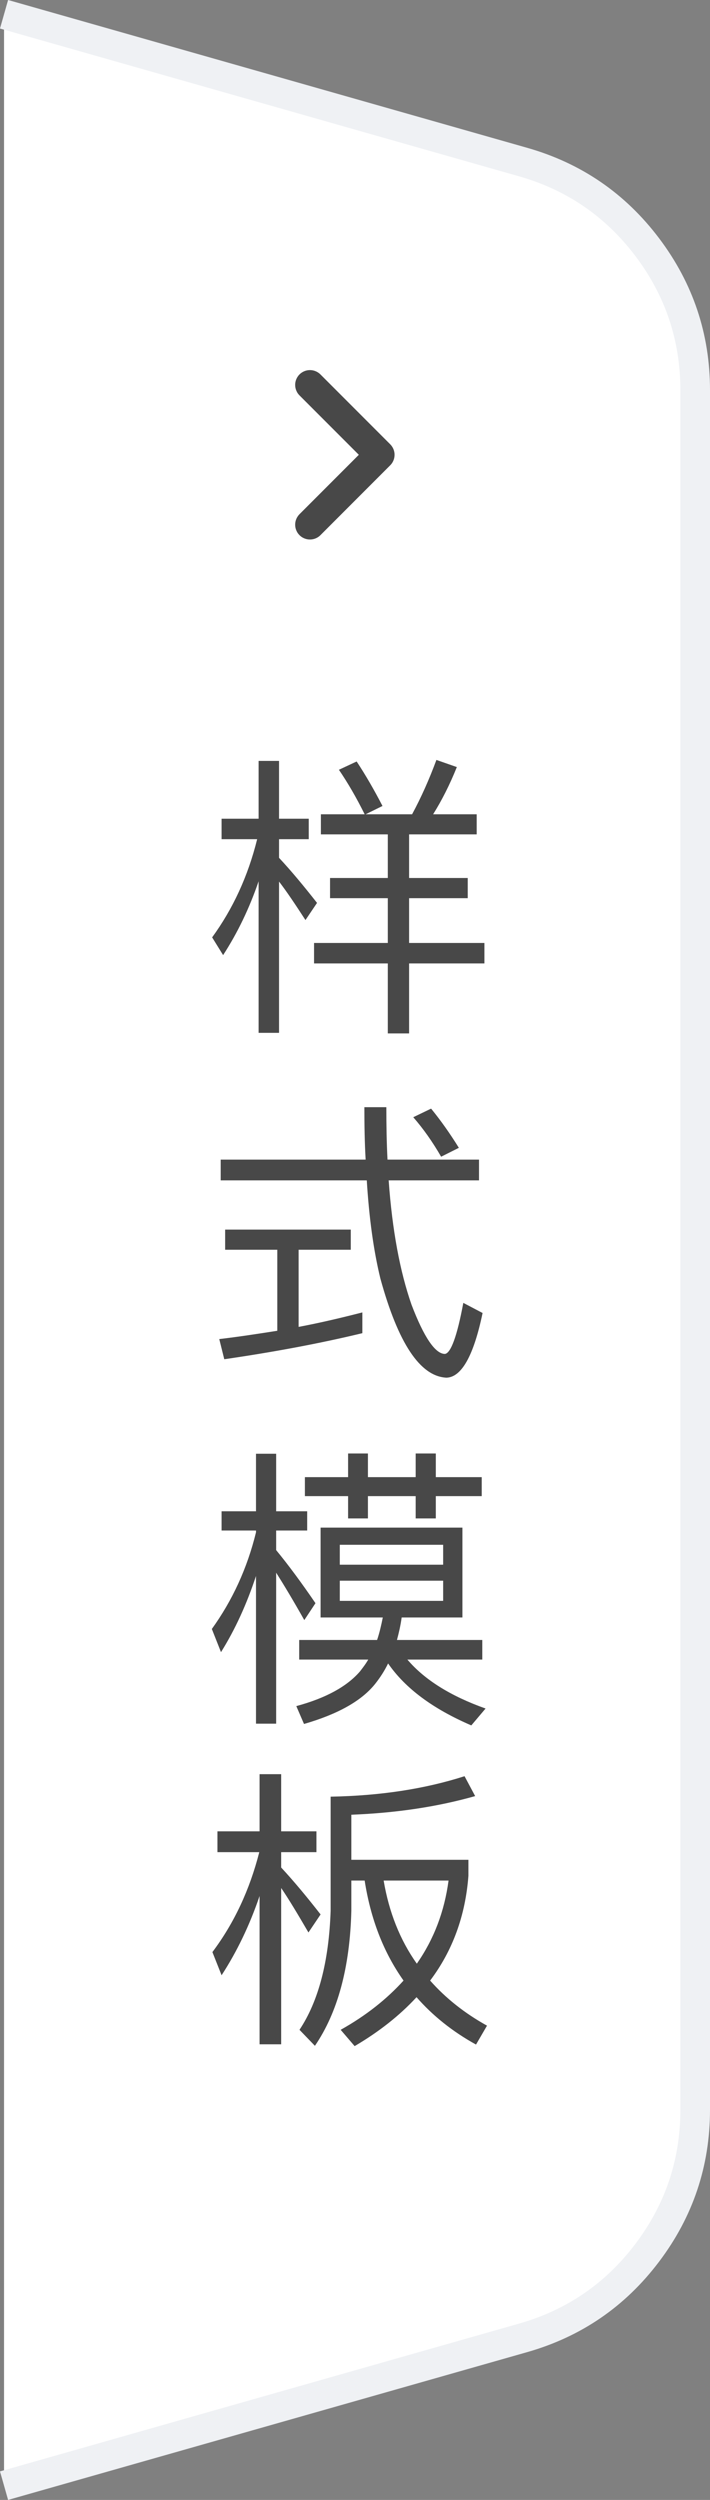 <svg xmlns="http://www.w3.org/2000/svg" xmlns:xlink="http://www.w3.org/1999/xlink" fill="none" version="1.1"
     width="28.764" height="101.154" viewBox="0 0 28.764 101.154">
    <rect x="0" y="0" width="28.764" height="101.154" fill="#808080" stroke="none"/>
    <g style="mix-blend-mode:passthrough">
        <g style="mix-blend-mode:passthrough">
            <path d="M0.164,0.577L0.164,43.577L0.164,100.577L21.19,94.598C25.317,93.424,28.164,89.654,28.164,85.364L28.164,15.791C28.164,11.5,25.317,7.73,21.19,6.557L0.164,0.577Z"
                  fill="#FFFFFF" fill-opacity="1"></path>
        </g>
        <g style="mix-blend-mode:passthrough">
            <path d="M15.711,33.761L15.711,35.526L13.371,35.526L13.371,36.343L15.711,36.343L15.711,38.155L12.723,38.155L12.723,38.983L15.711,38.983L15.711,41.815L16.574,41.815L16.574,38.983L19.625,38.983L19.625,38.155L16.574,38.155L16.574,36.343L18.949,36.343L18.949,35.526L16.574,35.526L16.574,33.761L19.312,33.761L19.312,32.948L17.547,32.948C17.895,32.394,18.219,31.757,18.508,31.038L17.68,30.749C17.391,31.53,17.066,32.261,16.695,32.948L14.813,32.948L15.496,32.612C15.16,31.964,14.813,31.362,14.449,30.812L13.73,31.147C14.09,31.675,14.438,32.272,14.773,32.948L13,32.948L13,33.761L15.711,33.761ZM11.305,35.671C11.617,36.077,11.965,36.597,12.375,37.229L12.844,36.534C12.316,35.862,11.809,35.249,11.305,34.71L11.305,33.956L12.508,33.956L12.508,33.128L11.305,33.128L11.305,30.788L10.477,30.788L10.477,33.128L8.977,33.128L8.977,33.956L10.418,33.956C10.047,35.456,9.434,36.776,8.594,37.929L9.039,38.647C9.625,37.745,10.105,36.749,10.477,35.659L10.477,41.792L11.305,41.792L11.305,35.671ZM8.941,46.921L8.941,47.761L14.859,47.761C14.953,49.276,15.133,50.597,15.41,51.733C16.129,54.351,17.02,55.694,18.086,55.745C18.699,55.729,19.191,54.854,19.551,53.128L18.77,52.718C18.52,54.062,18.266,54.749,18.027,54.784C17.633,54.784,17.176,54.112,16.672,52.792C16.203,51.448,15.891,49.78,15.746,47.761L19.406,47.761L19.406,46.921L15.699,46.921C15.664,46.249,15.652,45.542,15.652,44.8L14.762,44.8C14.762,45.53,14.773,46.237,14.813,46.921L8.941,46.921ZM9.121,49.753L9.121,50.569L11.234,50.569L11.234,53.847C10.465,53.968,9.676,54.089,8.883,54.183L9.086,54.999C11.078,54.71,12.949,54.362,14.68,53.944L14.68,53.104C13.84,53.319,12.988,53.522,12.098,53.69L12.098,50.569L14.211,50.569L14.211,49.753L9.121,49.753ZM17.465,44.858L16.742,45.206C17.152,45.675,17.523,46.202,17.871,46.804L18.59,46.444C18.23,45.866,17.859,45.339,17.465,44.858ZM12.352,59.769L12.352,60.538L14.102,60.538L14.102,61.44L14.906,61.44L14.906,60.538L16.84,60.538L16.84,61.44L17.656,61.44L17.656,60.538L19.516,60.538L19.516,59.769L17.656,59.769L17.656,58.812L16.84,58.812L16.84,59.769L14.906,59.769L14.906,58.812L14.102,58.812L14.102,59.769L12.352,59.769ZM15.723,67.308C16.418,68.315,17.535,69.144,19.094,69.815L19.672,69.132C18.254,68.628,17.199,67.968,16.504,67.151L19.539,67.151L19.539,66.358L16.082,66.358C16.156,66.081,16.227,65.784,16.273,65.448L18.734,65.448L18.734,61.812L12.988,61.812L12.988,65.448L15.508,65.448C15.445,65.761,15.375,66.069,15.277,66.358L12.121,66.358L12.121,67.151L14.918,67.151C14.824,67.319,14.703,67.476,14.582,67.632C14.055,68.241,13.203,68.71,12.004,69.034L12.316,69.757C13.695,69.358,14.656,68.819,15.207,68.124C15.398,67.882,15.578,67.608,15.723,67.308ZM11.188,63.636C11.5,64.128,11.883,64.765,12.328,65.554L12.781,64.87C12.23,64.065,11.703,63.347,11.188,62.722L11.188,61.929L12.445,61.929L12.445,61.151L11.188,61.151L11.188,58.823L10.371,58.823L10.371,61.151L8.977,61.151L8.977,61.929L10.371,61.929L10.371,62.003C10.012,63.468,9.41,64.765,8.582,65.913L8.953,66.851C9.531,65.929,10,64.894,10.371,63.769L10.371,69.745L11.188,69.745L11.188,63.636ZM17.953,64.776L13.766,64.776L13.766,63.96L17.953,63.96L17.953,64.776ZM13.766,63.312L13.766,62.507L17.953,62.507L17.953,63.312L13.766,63.312ZM8.809,74.101L8.809,74.944L10.504,74.944C10.117,76.456,9.496,77.8,8.605,78.987L8.977,79.925C9.602,78.964,10.117,77.894,10.516,76.718L10.516,82.718L11.391,82.718L11.391,76.394C11.703,76.851,12.063,77.452,12.496,78.194L12.988,77.464C12.445,76.769,11.918,76.132,11.391,75.565L11.391,74.944L12.82,74.944L12.82,74.101L11.391,74.101L11.391,71.788L10.516,71.788L10.516,74.101L8.809,74.101ZM18.82,71.87C17.211,72.386,15.398,72.663,13.395,72.698L13.395,77.319C13.324,79.37,12.902,80.979,12.133,82.132L12.758,82.78C13.684,81.425,14.176,79.601,14.234,77.319L14.234,76.093L14.773,76.093C15.016,77.644,15.531,78.987,16.348,80.14C15.676,80.882,14.836,81.554,13.801,82.132L14.367,82.792C15.352,82.214,16.191,81.554,16.875,80.812C17.523,81.554,18.328,82.202,19.285,82.729L19.73,81.964C18.82,81.46,18.051,80.847,17.426,80.14C18.34,78.929,18.855,77.511,18.977,75.901L18.977,75.253L14.234,75.253L14.234,73.429C16.07,73.358,17.738,73.104,19.25,72.675L18.82,71.87ZM16.887,79.456C16.203,78.495,15.758,77.366,15.543,76.093L18.172,76.093C18.004,77.343,17.582,78.46,16.887,79.456Z"
                  fill="#484848" fill-opacity="1"></path>
        </g>
        <g style="mix-blend-mode:passthrough">
            <path d="" fill="#FFFFFF" fill-opacity="1"></path>
            <path d="M-0,100L21.026,94.02Q23.928,93.195,25.746,90.788Q27.564,88.381,27.564,85.364L27.564,15.791Q27.564,12.774,25.746,10.366Q23.928,7.959,21.026,7.134L-0,1.154L0.328,0L21.354,5.98Q24.643,6.915,26.703,9.643Q28.764,12.372,28.764,15.791L28.764,85.364Q28.764,88.783,26.703,91.511Q24.643,94.239,21.354,95.175L0.328,101.154L-0,100Z"
                  fill="#EFF1F4" fill-opacity="1"></path>
        </g>
        <g style="mix-blend-mode:passthrough"
           transform="matrix(-0.707,0.707,0.707,0.707,10.423,-4.317)">
            <path d="M16.558,20.177L12.558,20.177Q12.499,20.177,12.441,20.166Q12.383,20.154,12.328,20.131Q12.274,20.109,12.225,20.076Q12.176,20.043,12.134,20.001Q12.092,19.96,12.059,19.91Q12.026,19.861,12.004,19.807Q11.981,19.752,11.97,19.694Q11.958,19.636,11.958,19.577L11.958,15.577Q11.958,15.518,11.97,15.46Q11.981,15.402,12.004,15.348Q12.026,15.293,12.059,15.244Q12.092,15.195,12.134,15.153Q12.176,15.111,12.225,15.078Q12.274,15.045,12.328,15.023Q12.383,15,12.441,14.989Q12.499,14.977,12.558,14.977Q12.617,14.977,12.675,14.989Q12.733,15,12.788,15.023Q12.842,15.045,12.891,15.078Q12.941,15.111,12.982,15.153Q13.024,15.195,13.057,15.244Q13.09,15.293,13.112,15.348Q13.135,15.402,13.147,15.46Q13.158,15.518,13.158,15.577L13.158,19.577L12.558,19.577L12.558,18.977L16.558,18.977Q16.617,18.977,16.675,18.989Q16.733,19,16.788,19.023Q16.842,19.045,16.891,19.078Q16.941,19.111,16.982,19.153Q17.024,19.195,17.057,19.244Q17.09,19.293,17.112,19.348Q17.135,19.402,17.147,19.46Q17.158,19.518,17.158,19.577Q17.158,19.636,17.147,19.694Q17.135,19.752,17.112,19.807Q17.09,19.861,17.057,19.91Q17.024,19.96,16.982,20.001Q16.941,20.043,16.891,20.076Q16.842,20.109,16.788,20.131Q16.733,20.154,16.675,20.166Q16.617,20.177,16.558,20.177Z"
                  fill="#484848" fill-opacity="1"></path>
        </g>
    </g>
</svg>
